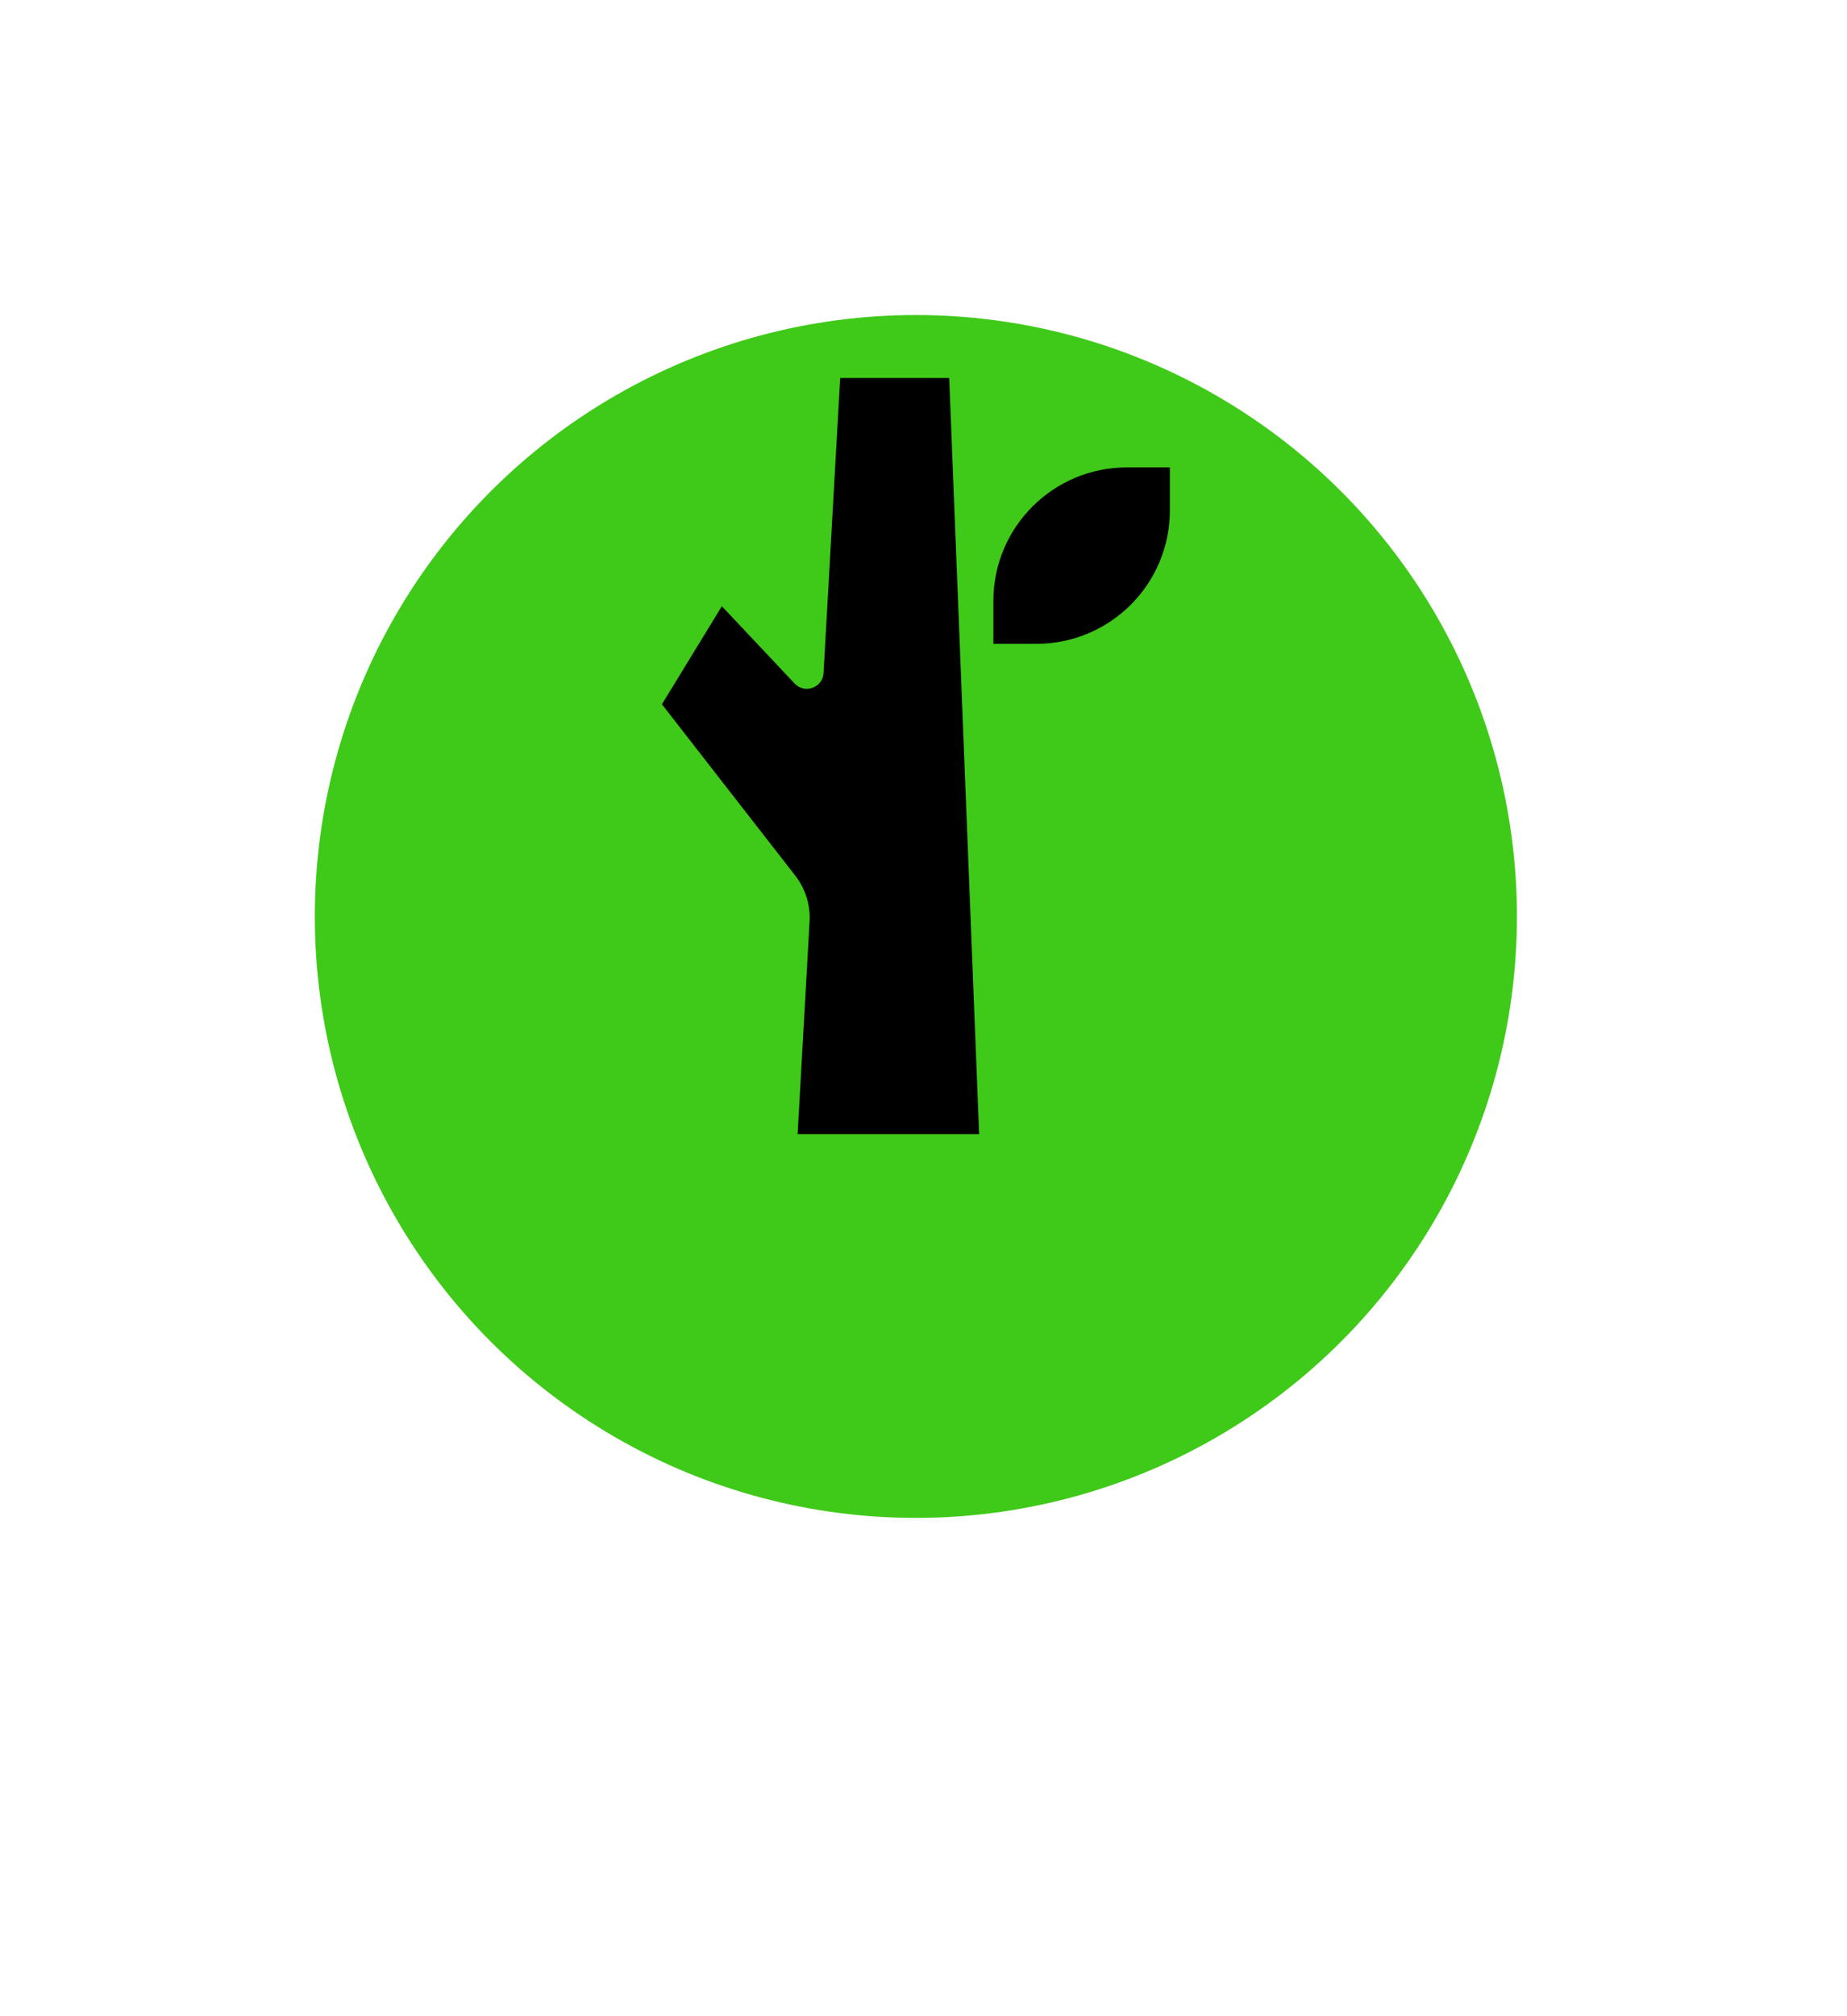 <svg width="88" height="96" viewBox="0 0 88 96" fill="none" xmlns="http://www.w3.org/2000/svg">
<g filter="url(#filter0_d_3070_55330)">
<circle cx="43.637" cy="35.637" r="30.137" fill="#3FC919" stroke="white" stroke-width="3"/>
<path d="M36.518 64.663L51.519 64.853L45.958 74.234C45.194 75.522 43.338 75.545 42.543 74.276L36.518 64.663Z" fill="white"/>
</g>
<path d="M53.685 22.256H55.738V24.307C55.738 27.811 52.889 30.655 49.383 30.655H47.33V28.604C47.33 25.1 50.179 22.256 53.685 22.256Z" fill="black"/>
<path d="M46.651 54.001L45.225 18H40.03L39.238 32.045C39.199 32.744 38.339 33.057 37.858 32.545L34.393 28.865L31.537 33.533L37.89 41.693C38.375 42.315 38.616 43.09 38.572 43.876L38.002 54.001H46.651Z" fill="black"/>
<defs>
<filter id="filter0_d_3070_55330" x="0" y="0" width="87.273" height="97.057" filterUnits="userSpaceOnUse" color-interpolation-filters="sRGB">
<feFlood flood-opacity="0" result="BackgroundImageFix"/>
<feColorMatrix in="SourceAlpha" type="matrix" values="0 0 0 0 0 0 0 0 0 0 0 0 0 0 0 0 0 0 127 0" result="hardAlpha"/>
<feOffset dy="8"/>
<feGaussianBlur stdDeviation="6"/>
<feComposite in2="hardAlpha" operator="out"/>
<feColorMatrix type="matrix" values="0 0 0 0 0 0 0 0 0 0 0 0 0 0 0 0 0 0 0.16 0"/>
<feBlend mode="normal" in2="BackgroundImageFix" result="effect1_dropShadow_3070_55330"/>
<feBlend mode="normal" in="SourceGraphic" in2="effect1_dropShadow_3070_55330" result="shape"/>
</filter>
</defs>
</svg>
